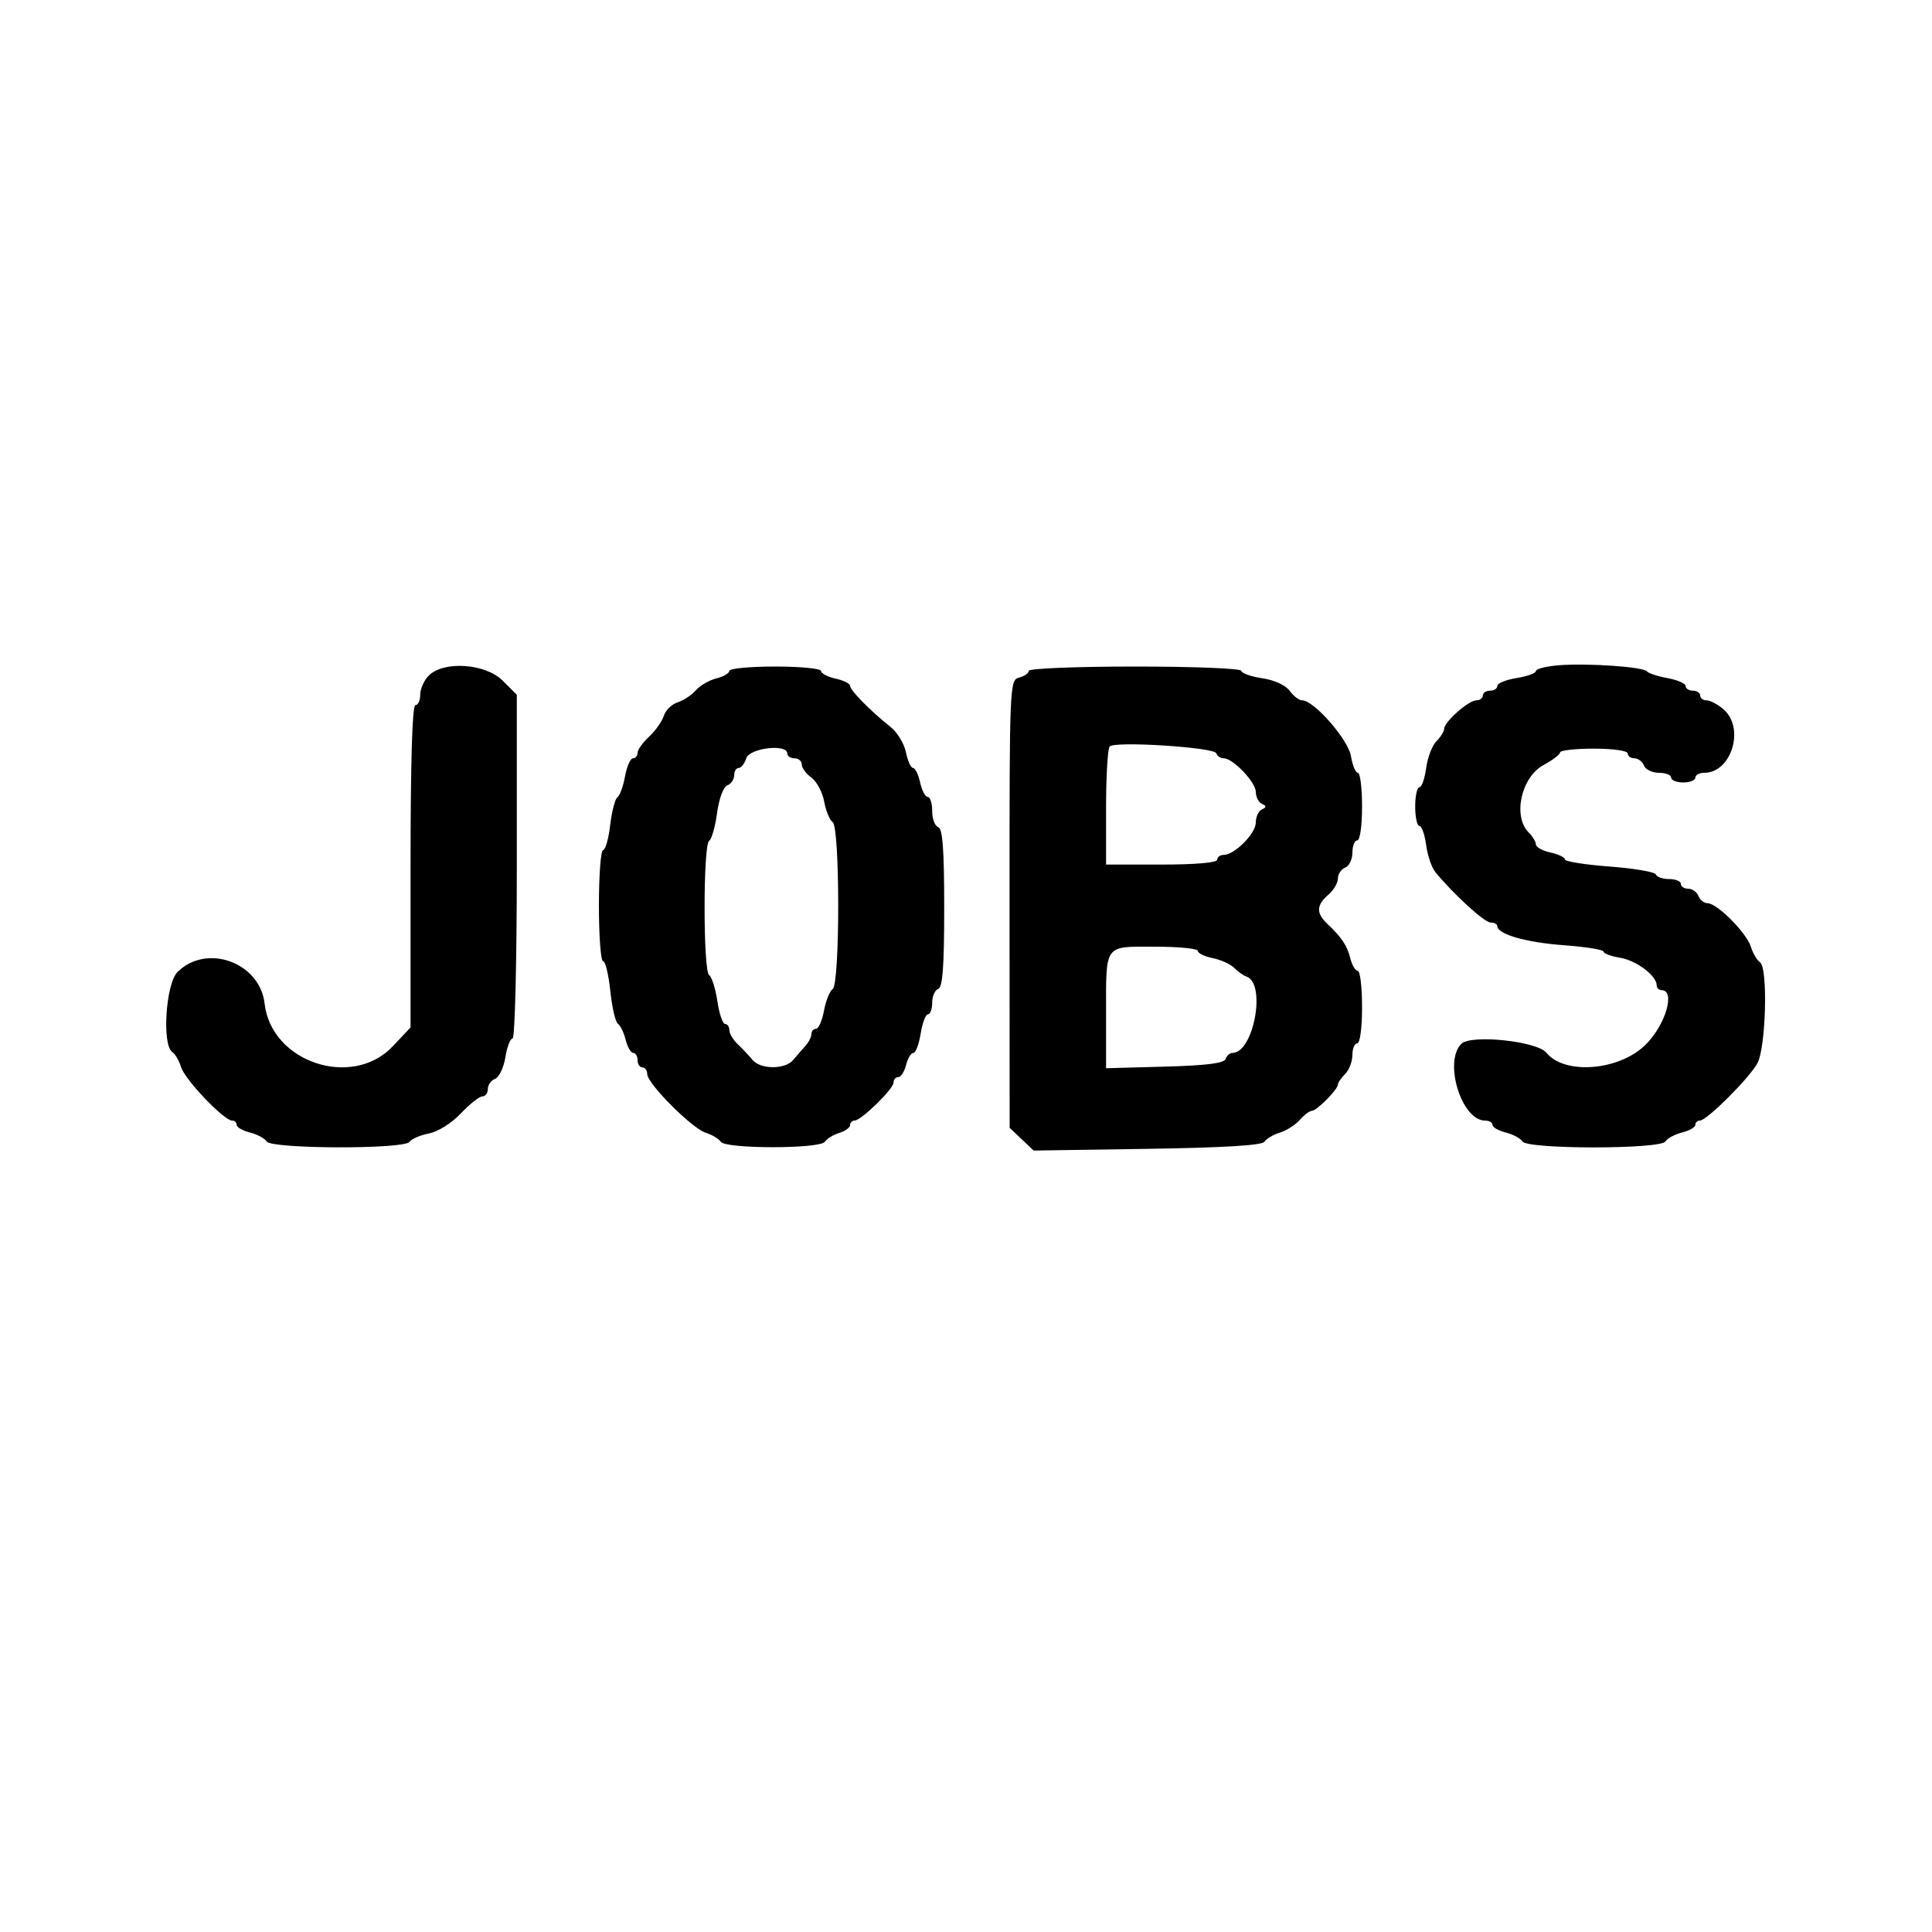 <svg id="svg" version="1.1" width="400" height="400" xmlns="http://www.w3.org/2000/svg" xmlns:xlink="http://www.w3.org/1999/xlink" style="display: block;"><g id="svgg"><path id="path0" d="M322.750 137.735 C 320.137 137.941,318.000 138.477,318.000 138.927 C 318.000 139.377,316.200 140.032,314.000 140.384 C 311.800 140.736,310.000 141.468,310.000 142.012 C 310.000 142.555,309.325 143.000,308.500 143.000 C 307.675 143.000,307.000 143.450,307.000 144.000 C 307.000 144.550,306.391 145.000,305.646 145.000 C 304.050 145.000,299.000 149.469,299.000 150.881 C 299.000 151.418,298.281 152.577,297.401 153.456 C 296.522 154.335,295.563 156.842,295.269 159.027 C 294.976 161.212,294.346 163.000,293.868 163.000 C 293.391 163.000,293.000 164.800,293.000 167.000 C 293.000 169.200,293.391 171.000,293.868 171.000 C 294.346 171.000,294.974 172.769,295.264 174.930 C 295.554 177.092,296.401 179.608,297.145 180.520 C 300.838 185.045,307.342 191.000,308.592 191.000 C 309.366 191.000,310.004 191.338,310.008 191.750 C 310.025 193.423,315.965 195.128,323.750 195.696 C 328.288 196.026,332.000 196.621,332.000 197.018 C 332.000 197.414,333.541 197.988,335.425 198.294 C 338.779 198.838,343.000 202.018,343.000 204.000 C 343.000 204.550,343.450 205.000,344.000 205.000 C 346.935 205.000,344.878 212.122,340.750 216.250 C 335.323 221.677,323.944 222.622,320.169 217.960 C 318.222 215.556,304.543 214.123,302.552 216.114 C 298.839 219.828,302.593 232.000,307.452 232.000 C 308.304 232.000,309.000 232.401,309.000 232.892 C 309.000 233.382,310.233 234.093,311.740 234.471 C 313.247 234.849,314.806 235.685,315.204 236.329 C 316.216 237.967,343.785 237.967,344.797 236.329 C 345.194 235.685,346.753 234.849,348.260 234.471 C 349.767 234.093,351.000 233.382,351.000 232.892 C 351.000 232.401,351.433 232.000,351.962 232.000 C 353.368 232.000,362.151 223.239,363.843 220.148 C 365.631 216.881,366.061 200.287,364.385 199.214 C 363.771 198.821,362.921 197.375,362.495 196.000 C 361.607 193.130,355.504 187.000,353.536 187.000 C 352.809 187.000,351.955 186.325,351.638 185.500 C 351.322 184.675,350.374 184.000,349.531 184.000 C 348.689 184.000,348.000 183.550,348.000 183.000 C 348.000 182.450,346.913 182.000,345.583 182.000 C 344.254 182.000,343.017 181.572,342.833 181.050 C 342.650 180.527,338.337 179.788,333.250 179.406 C 328.163 179.025,324.000 178.363,324.000 177.936 C 324.000 177.509,322.650 176.862,321.000 176.500 C 319.350 176.138,318.000 175.395,318.000 174.849 C 318.000 174.304,317.325 173.182,316.500 172.357 C 313.152 169.009,314.947 160.882,319.588 158.383 C 321.465 157.372,323.000 156.198,323.000 155.773 C 323.000 155.348,326.150 155.000,330.000 155.000 C 334.000 155.000,337.000 155.429,337.000 156.000 C 337.000 156.550,337.627 157.000,338.393 157.000 C 339.159 157.000,340.045 157.675,340.362 158.500 C 340.678 159.325,342.076 160.000,343.469 160.000 C 344.861 160.000,346.000 160.450,346.000 161.000 C 346.000 161.550,347.125 162.000,348.500 162.000 C 349.875 162.000,351.000 161.550,351.000 161.000 C 351.000 160.450,351.831 160.000,352.847 160.000 C 358.494 160.000,361.314 150.741,356.847 146.867 C 355.663 145.840,354.088 145.000,353.347 145.000 C 352.606 145.000,352.000 144.550,352.000 144.000 C 352.000 143.450,351.325 143.000,350.500 143.000 C 349.675 143.000,349.000 142.570,349.000 142.045 C 349.000 141.520,347.313 140.780,345.250 140.401 C 343.188 140.022,341.275 139.393,341.000 139.005 C 340.338 138.069,328.741 137.262,322.750 137.735 M88.750 139.893 C 87.787 140.869,87.000 142.643,87.000 143.834 C 87.000 145.025,86.550 146.000,86.000 146.000 C 85.353 146.000,85.000 157.787,85.000 179.360 L 85.000 212.720 81.331 216.610 C 72.932 225.516,56.155 219.939,54.785 207.785 C 53.824 199.256,42.755 195.245,36.750 201.250 C 34.304 203.696,33.494 216.424,35.694 217.835 C 36.264 218.201,37.078 219.613,37.504 220.974 C 38.313 223.562,46.375 232.000,48.038 232.000 C 48.567 232.000,49.000 232.401,49.000 232.892 C 49.000 233.382,50.233 234.093,51.740 234.471 C 53.247 234.849,54.805 235.685,55.203 236.328 C 56.173 237.898,83.762 237.971,84.785 236.407 C 85.178 235.806,86.987 235.025,88.804 234.672 C 90.705 234.301,93.514 232.537,95.422 230.514 C 97.245 228.581,99.246 227.000,99.868 227.000 C 100.491 227.000,101.000 226.311,101.000 225.469 C 101.000 224.626,101.678 223.677,102.506 223.359 C 103.334 223.042,104.291 221.031,104.633 218.891 C 104.976 216.751,105.648 215.000,106.128 215.000 C 106.608 215.000,107.000 198.999,107.000 179.423 L 107.000 143.846 104.077 140.923 C 100.504 137.350,91.833 136.768,88.750 139.893 M151.000 138.892 C 151.000 139.382,149.789 140.087,148.309 140.459 C 146.829 140.830,144.917 141.939,144.059 142.924 C 143.202 143.908,141.511 145.026,140.301 145.408 C 139.092 145.790,137.802 147.050,137.434 148.207 C 137.067 149.365,135.694 151.306,134.383 152.521 C 133.072 153.735,132.000 155.240,132.000 155.865 C 132.000 156.489,131.570 157.000,131.045 157.000 C 130.520 157.000,129.780 158.688,129.401 160.750 C 129.022 162.813,128.315 164.759,127.829 165.075 C 127.344 165.392,126.671 167.979,126.334 170.825 C 125.997 173.671,125.334 176.000,124.861 176.000 C 124.387 176.000,124.000 181.175,124.000 187.500 C 124.000 193.825,124.386 199.000,124.858 199.000 C 125.329 199.000,126.006 201.787,126.362 205.194 C 126.719 208.601,127.422 211.643,127.926 211.954 C 128.429 212.265,129.151 213.753,129.529 215.260 C 129.907 216.767,130.618 218.000,131.108 218.000 C 131.599 218.000,132.000 218.675,132.000 219.500 C 132.000 220.325,132.450 221.000,133.000 221.000 C 133.550 221.000,134.000 221.617,134.000 222.371 C 134.000 224.334,143.271 233.636,146.111 234.523 C 147.425 234.934,148.823 235.771,149.217 236.385 C 150.188 237.895,169.823 237.891,170.789 236.380 C 171.180 235.769,172.512 234.954,173.750 234.567 C 174.988 234.181,176.000 233.446,176.000 232.933 C 176.000 232.420,176.418 232.000,176.929 232.000 C 178.289 232.000,185.000 225.458,185.000 224.132 C 185.000 223.509,185.441 223.000,185.981 223.000 C 186.520 223.000,187.244 221.875,187.589 220.500 C 187.934 219.125,188.613 218.000,189.097 218.000 C 189.580 218.000,190.264 216.200,190.616 214.000 C 190.968 211.800,191.648 210.000,192.128 210.000 C 192.608 210.000,193.000 208.912,193.000 207.583 C 193.000 206.254,193.559 204.980,194.243 204.752 C 195.166 204.445,195.486 200.132,195.486 188.000 C 195.486 175.868,195.166 171.555,194.243 171.248 C 193.559 171.020,193.000 169.521,193.000 167.917 C 193.000 166.313,192.586 165.000,192.079 165.000 C 191.573 165.000,190.862 163.650,190.500 162.000 C 190.138 160.350,189.477 159.000,189.032 159.000 C 188.587 159.000,187.927 157.537,187.565 155.750 C 187.203 153.963,185.768 151.600,184.376 150.500 C 180.307 147.284,176.000 142.915,176.000 142.003 C 176.000 141.539,174.650 140.862,173.000 140.500 C 171.350 140.138,170.000 139.427,170.000 138.921 C 170.000 138.414,165.725 138.000,160.500 138.000 C 155.275 138.000,151.000 138.401,151.000 138.892 M213.000 138.883 C 213.000 139.369,212.100 140.002,211.000 140.290 C 209.036 140.803,209.000 141.646,209.017 187.156 L 209.035 233.500 211.518 235.855 L 214.001 238.211 237.537 237.855 C 253.393 237.616,261.306 237.136,261.787 236.385 C 262.179 235.771,263.625 234.920,265.000 234.492 C 266.375 234.064,268.228 232.878,269.117 231.857 C 270.007 230.836,271.132 229.992,271.617 229.983 C 272.638 229.963,277.000 225.550,277.000 224.538 C 277.000 224.163,277.675 223.182,278.500 222.357 C 279.325 221.532,280.000 219.764,280.000 218.429 C 280.000 217.093,280.450 216.000,281.000 216.000 C 281.578 216.000,282.000 212.833,282.000 208.500 C 282.000 204.375,281.599 201.000,281.108 201.000 C 280.618 201.000,279.925 199.836,279.568 198.414 C 278.898 195.746,277.769 194.057,274.750 191.207 C 272.468 189.053,272.539 187.375,275.000 185.268 C 276.100 184.326,277.000 182.804,277.000 181.885 C 277.000 180.966,277.675 179.955,278.500 179.638 C 279.325 179.322,280.000 177.924,280.000 176.531 C 280.000 175.139,280.450 174.000,281.000 174.000 C 281.571 174.000,282.000 171.000,282.000 167.000 C 282.000 163.150,281.609 160.000,281.131 160.000 C 280.653 160.000,280.011 158.457,279.705 156.571 C 279.146 153.123,272.052 145.000,269.600 145.000 C 268.963 145.000,267.803 144.114,267.023 143.032 C 266.175 141.855,263.873 140.804,261.302 140.418 C 258.936 140.063,257.000 139.374,257.000 138.886 C 257.000 138.398,247.121 138.000,235.000 138.000 C 222.900 138.000,213.000 138.398,213.000 138.883 M251.819 155.957 C 252.010 156.531,252.696 157.000,253.344 157.000 C 255.277 157.000,260.000 161.937,260.000 163.957 C 260.000 164.989,260.563 166.096,261.250 166.417 C 262.250 166.883,262.250 167.117,261.250 167.583 C 260.563 167.904,260.000 169.127,260.000 170.301 C 260.000 172.570,255.598 177.000,253.344 177.000 C 252.605 177.000,252.000 177.450,252.000 178.000 C 252.000 178.609,247.500 179.000,240.500 179.000 L 229.000 179.000 229.000 167.167 C 229.000 160.658,229.338 154.980,229.750 154.548 C 230.842 153.404,251.406 154.717,251.819 155.957 M163.000 156.000 C 163.000 156.550,163.675 157.000,164.500 157.000 C 165.325 157.000,166.000 157.576,166.000 158.279 C 166.000 158.983,166.898 160.206,167.995 160.997 C 169.093 161.788,170.283 164.025,170.640 165.968 C 170.997 167.910,171.786 169.821,172.394 170.213 C 173.925 171.200,173.925 203.795,172.394 204.785 C 171.786 205.178,170.978 207.188,170.599 209.250 C 170.220 211.313,169.480 213.000,168.955 213.000 C 168.430 213.000,168.000 213.482,168.000 214.071 C 168.000 214.661,167.438 215.770,166.750 216.537 C 166.063 217.303,164.920 218.621,164.211 219.465 C 162.534 221.461,157.439 221.439,155.789 219.430 C 155.080 218.566,153.713 217.116,152.750 216.207 C 151.787 215.299,151.000 213.981,151.000 213.278 C 151.000 212.575,150.601 212.000,150.114 212.000 C 149.626 212.000,148.907 209.863,148.516 207.250 C 148.124 204.637,147.364 202.227,146.825 201.894 C 145.565 201.113,145.558 174.897,146.818 174.097 C 147.335 173.769,148.075 171.171,148.463 168.325 C 148.872 165.318,149.761 162.922,150.584 162.606 C 151.363 162.307,152.000 161.374,152.000 160.531 C 152.000 159.689,152.420 159.000,152.933 159.000 C 153.446 159.000,154.151 158.100,154.500 157.000 C 155.179 154.862,163.000 153.941,163.000 156.000 M248.000 196.875 C 248.000 197.356,249.376 198.025,251.058 198.362 C 252.740 198.698,254.757 199.614,255.540 200.397 C 256.323 201.181,257.459 201.986,258.063 202.188 C 262.224 203.575,259.571 218.000,255.155 218.000 C 254.611 218.000,253.980 218.563,253.751 219.250 C 253.458 220.133,249.767 220.598,241.168 220.834 L 229.000 221.167 229.000 210.166 C 229.000 195.252,228.466 196.000,239.107 196.000 C 243.998 196.000,248.000 196.394,248.000 196.875 " stroke="none" fill="#000000" fill-rule="evenodd"></path></g></svg>